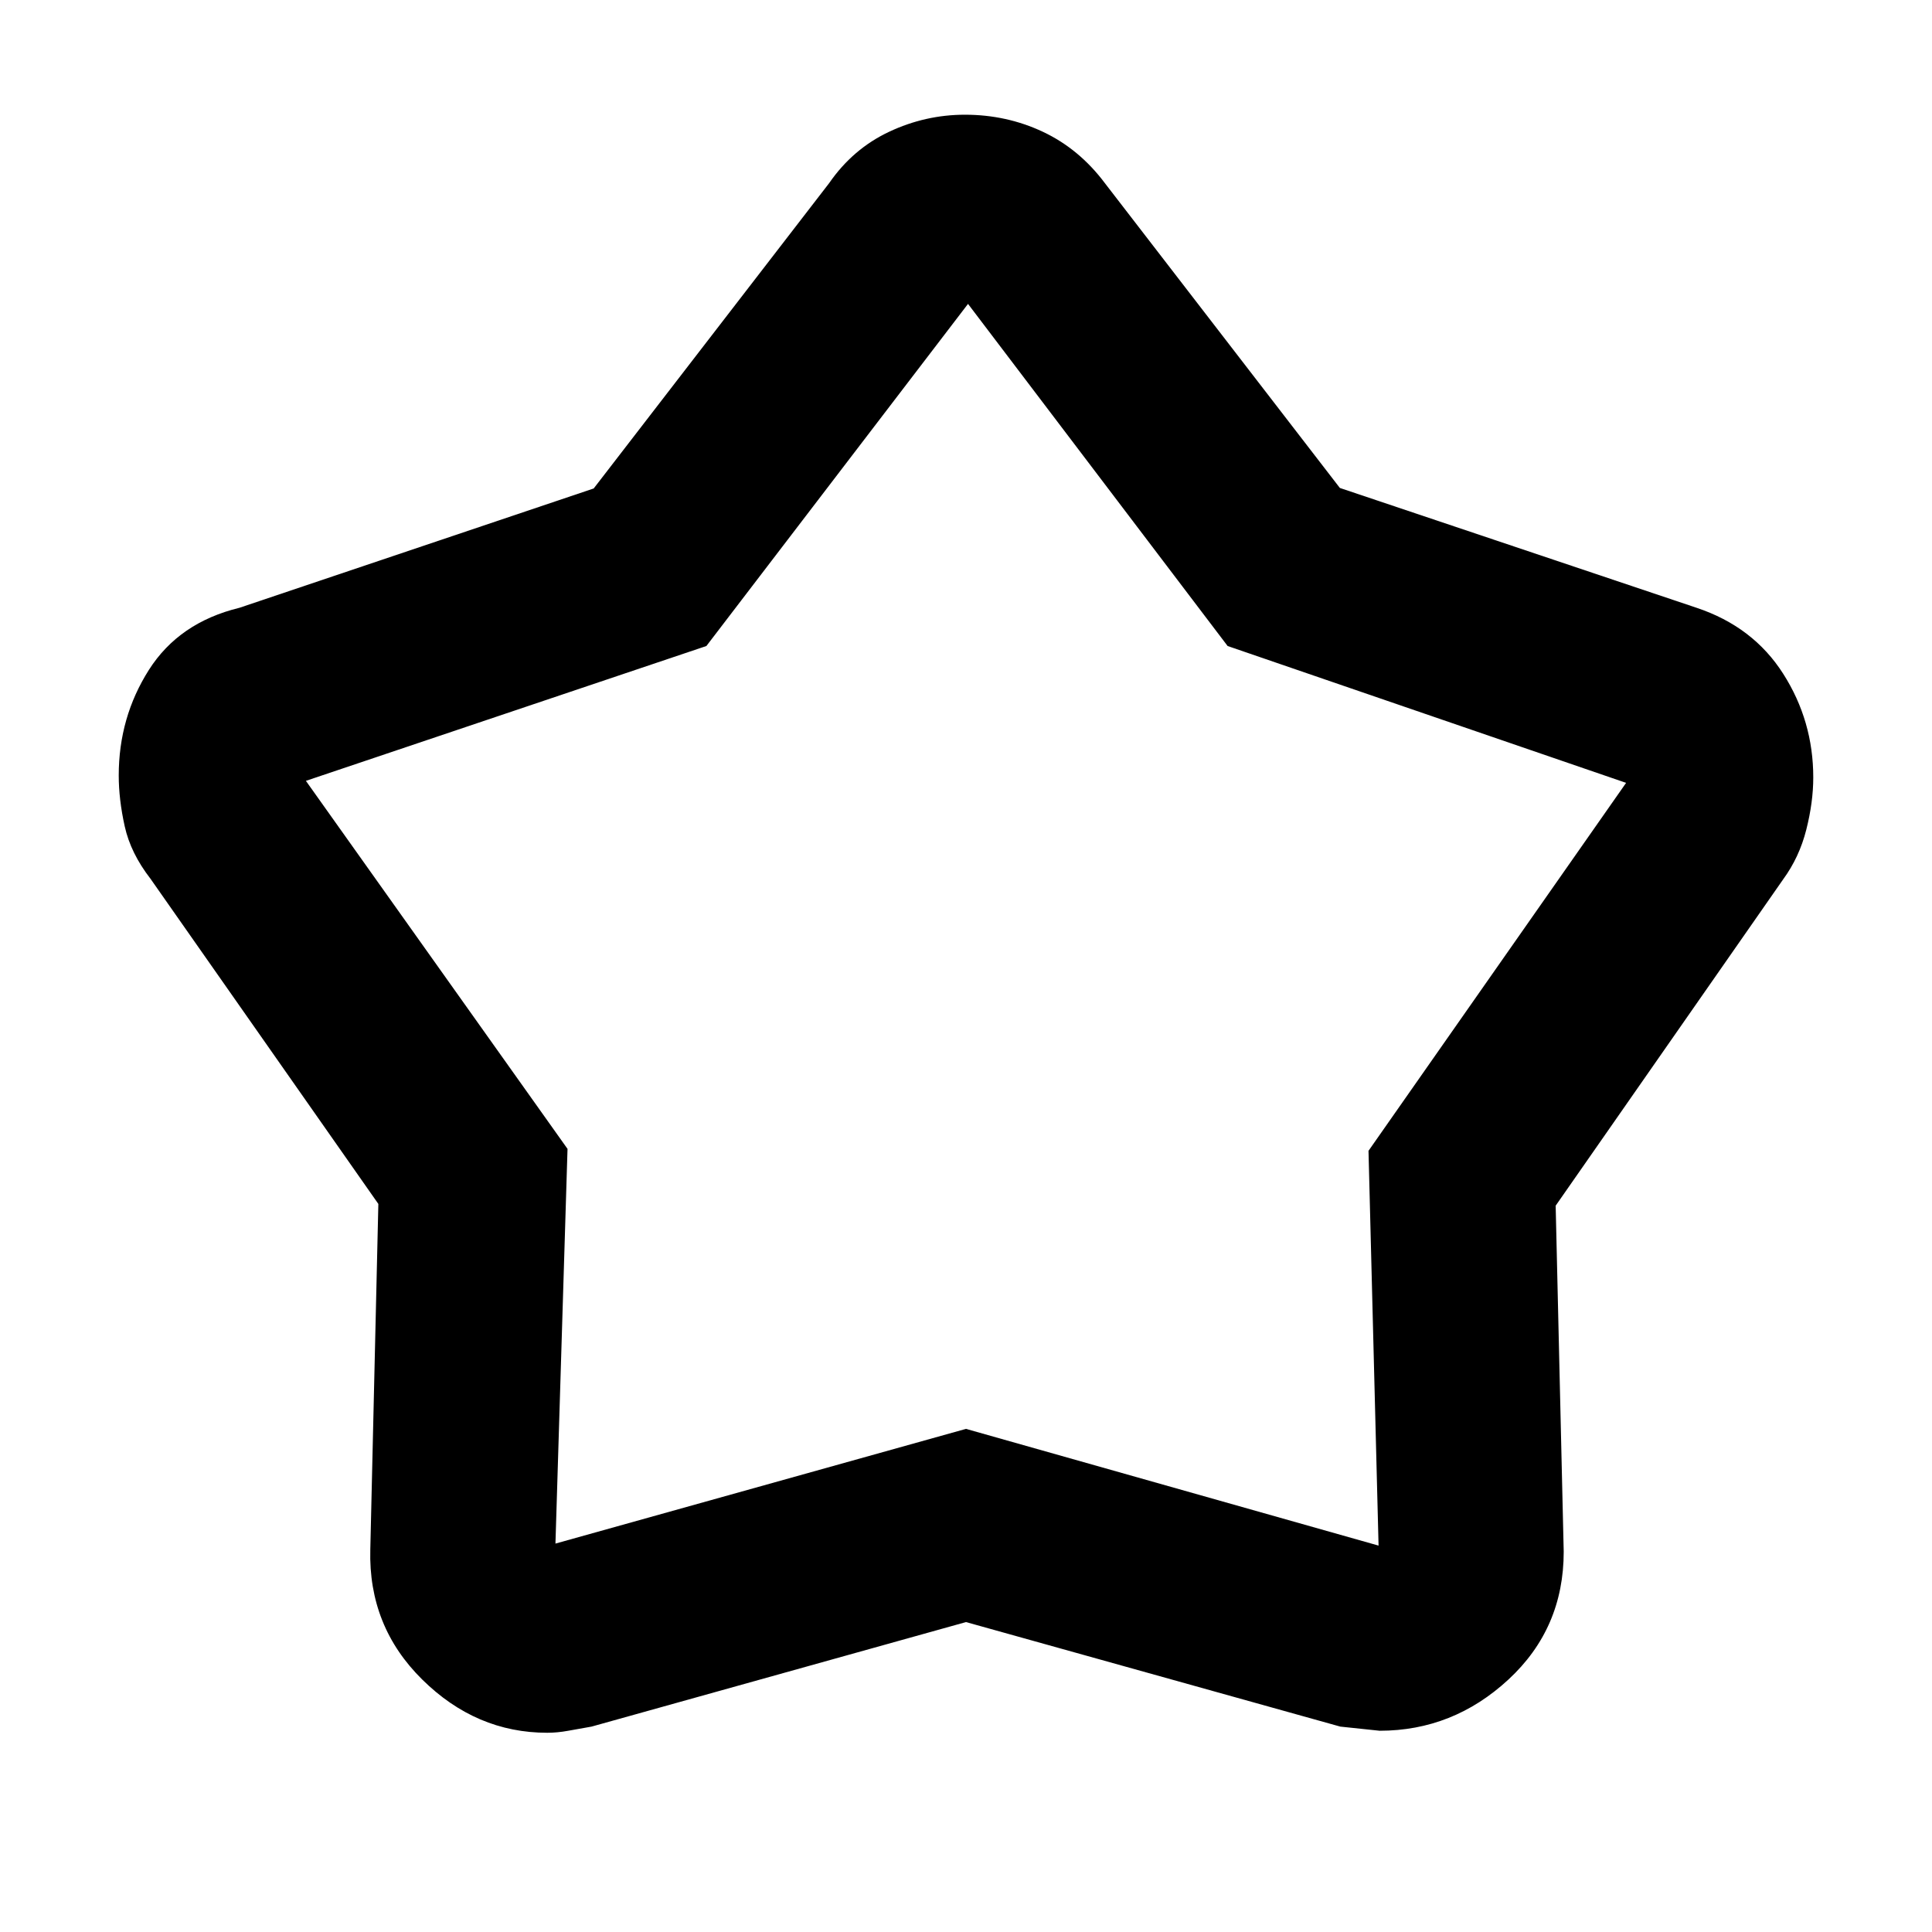 <svg xmlns="http://www.w3.org/2000/svg" height="48" viewBox="0 -960 960 960" width="48"><path d="M295-717.28 412-869q11.76-17.03 29.79-25.52 18.02-8.48 37.69-8.48 20.66 0 38.71 8.48Q536.24-886.03 549-869l116.77 151.46L843-658q28.14 9.37 43.07 32.8Q901-601.78 901-573.67q0 12.24-3.47 25.95-3.46 13.7-11.53 24.72L773-360.9l4 171.9q0 38.17-27.5 63.58Q722-100 685.53-100q-.53 0-19.53-2.06L480-154l-186.06 51.94q-6.19 1.08-11.61 2.07-5.43.99-10.4.99-35.33 0-62.13-26.45Q183-151.9 184-190l4-171.77L74.79-523.33q-9.86-12.71-12.82-26.08Q59-562.79 59-574.66q0-28.87 14.97-52.45Q88.95-650.69 119-658l176-59.28ZM351-639l-199 67 130 182.87L276-193l204-57 205 58-5-196.16L808-571l-198-68-129-170-130 170Zm129 137Z"/></svg>
